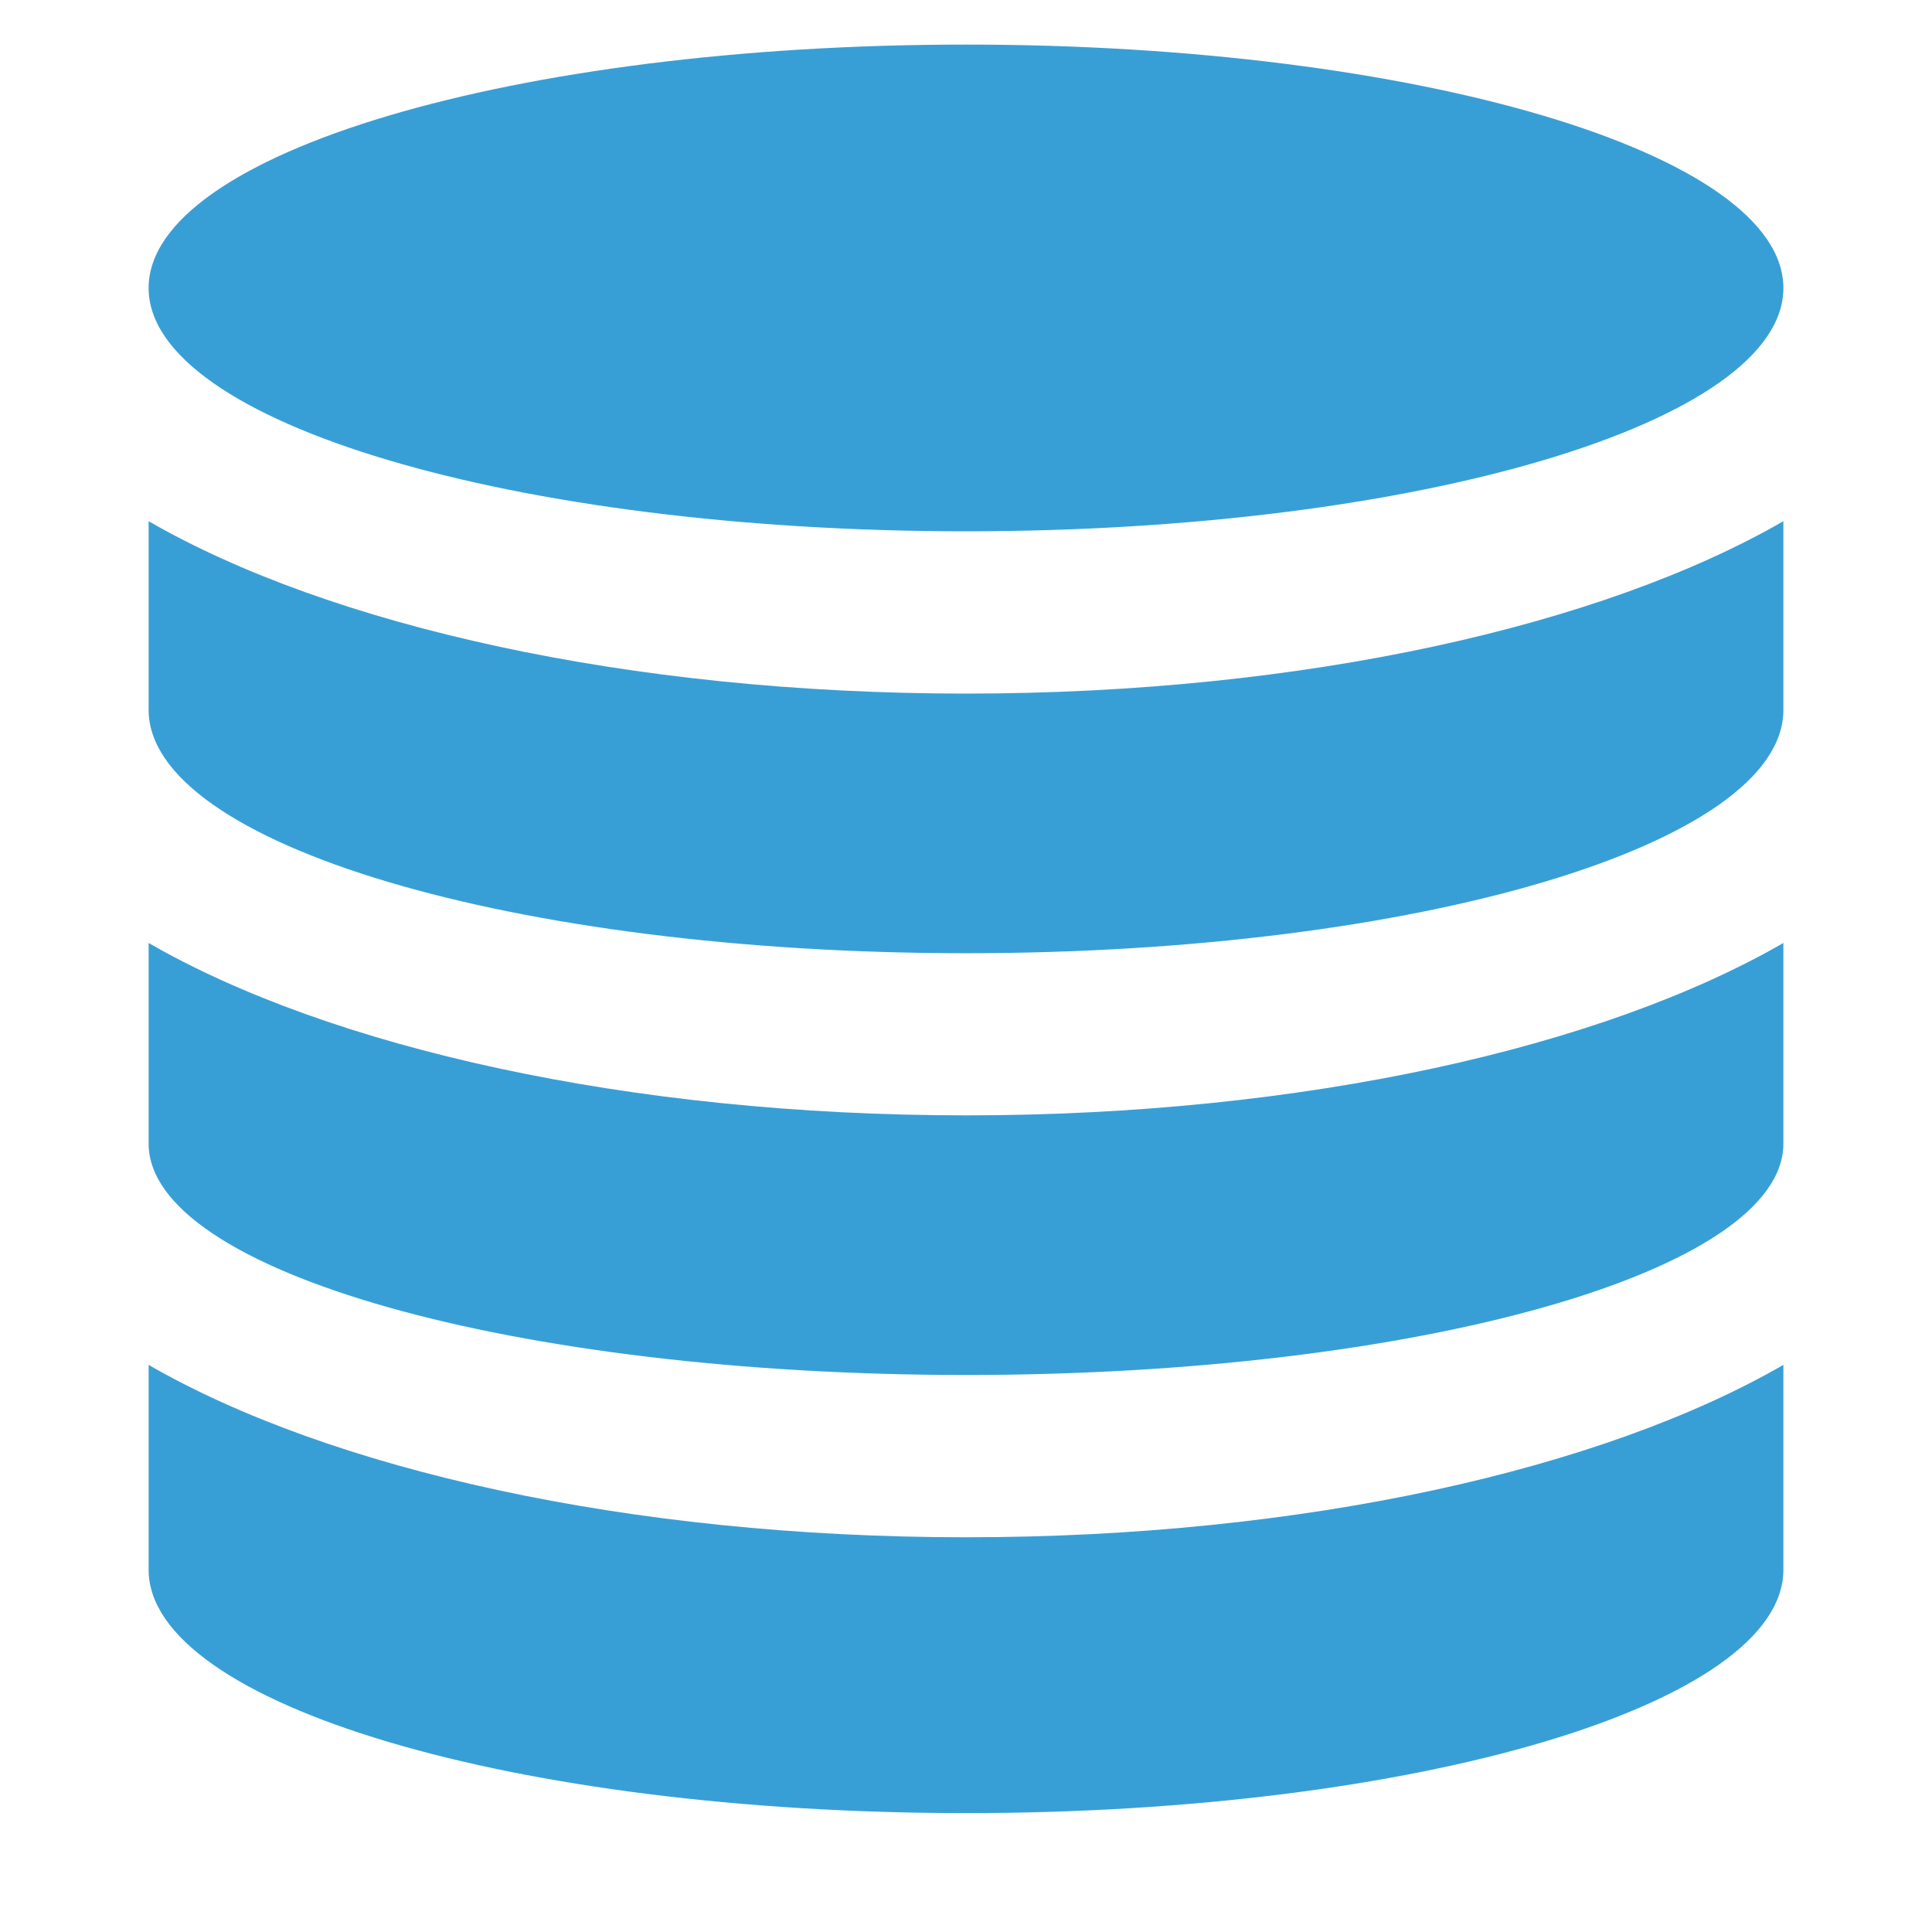 <svg xmlns="http://www.w3.org/2000/svg" width="13" height="13" viewBox="0 0 13 13"><path fill="#389FD6" fill-rule="evenodd" d="M1 3.507c1.217.702 3.226 1.16 5.5 1.16s4.283-.458 5.5-1.16v1.27c0 .904-2.462 1.637-5.5 1.637S1 5.68 1 4.776V3.507zm11 2.839v1.349c0 .86-2.462 1.557-5.5 1.557S1 8.555 1 7.695v-1.35c1.217.702 3.226 1.16 5.5 1.16s4.283-.458 5.5-1.16zm0 2.838v1.378c0 .905-2.462 1.638-5.5 1.638S1 11.467 1 10.562V9.184c1.217.702 3.226 1.16 5.5 1.16s4.283-.458 5.5-1.16zM6.5 3.575c-3.038 0-5.5-.733-5.5-1.637C1 1.033 3.462.3 6.5.3s5.5.733 5.5 1.638c0 .904-2.462 1.637-5.5 1.637z"/></svg>